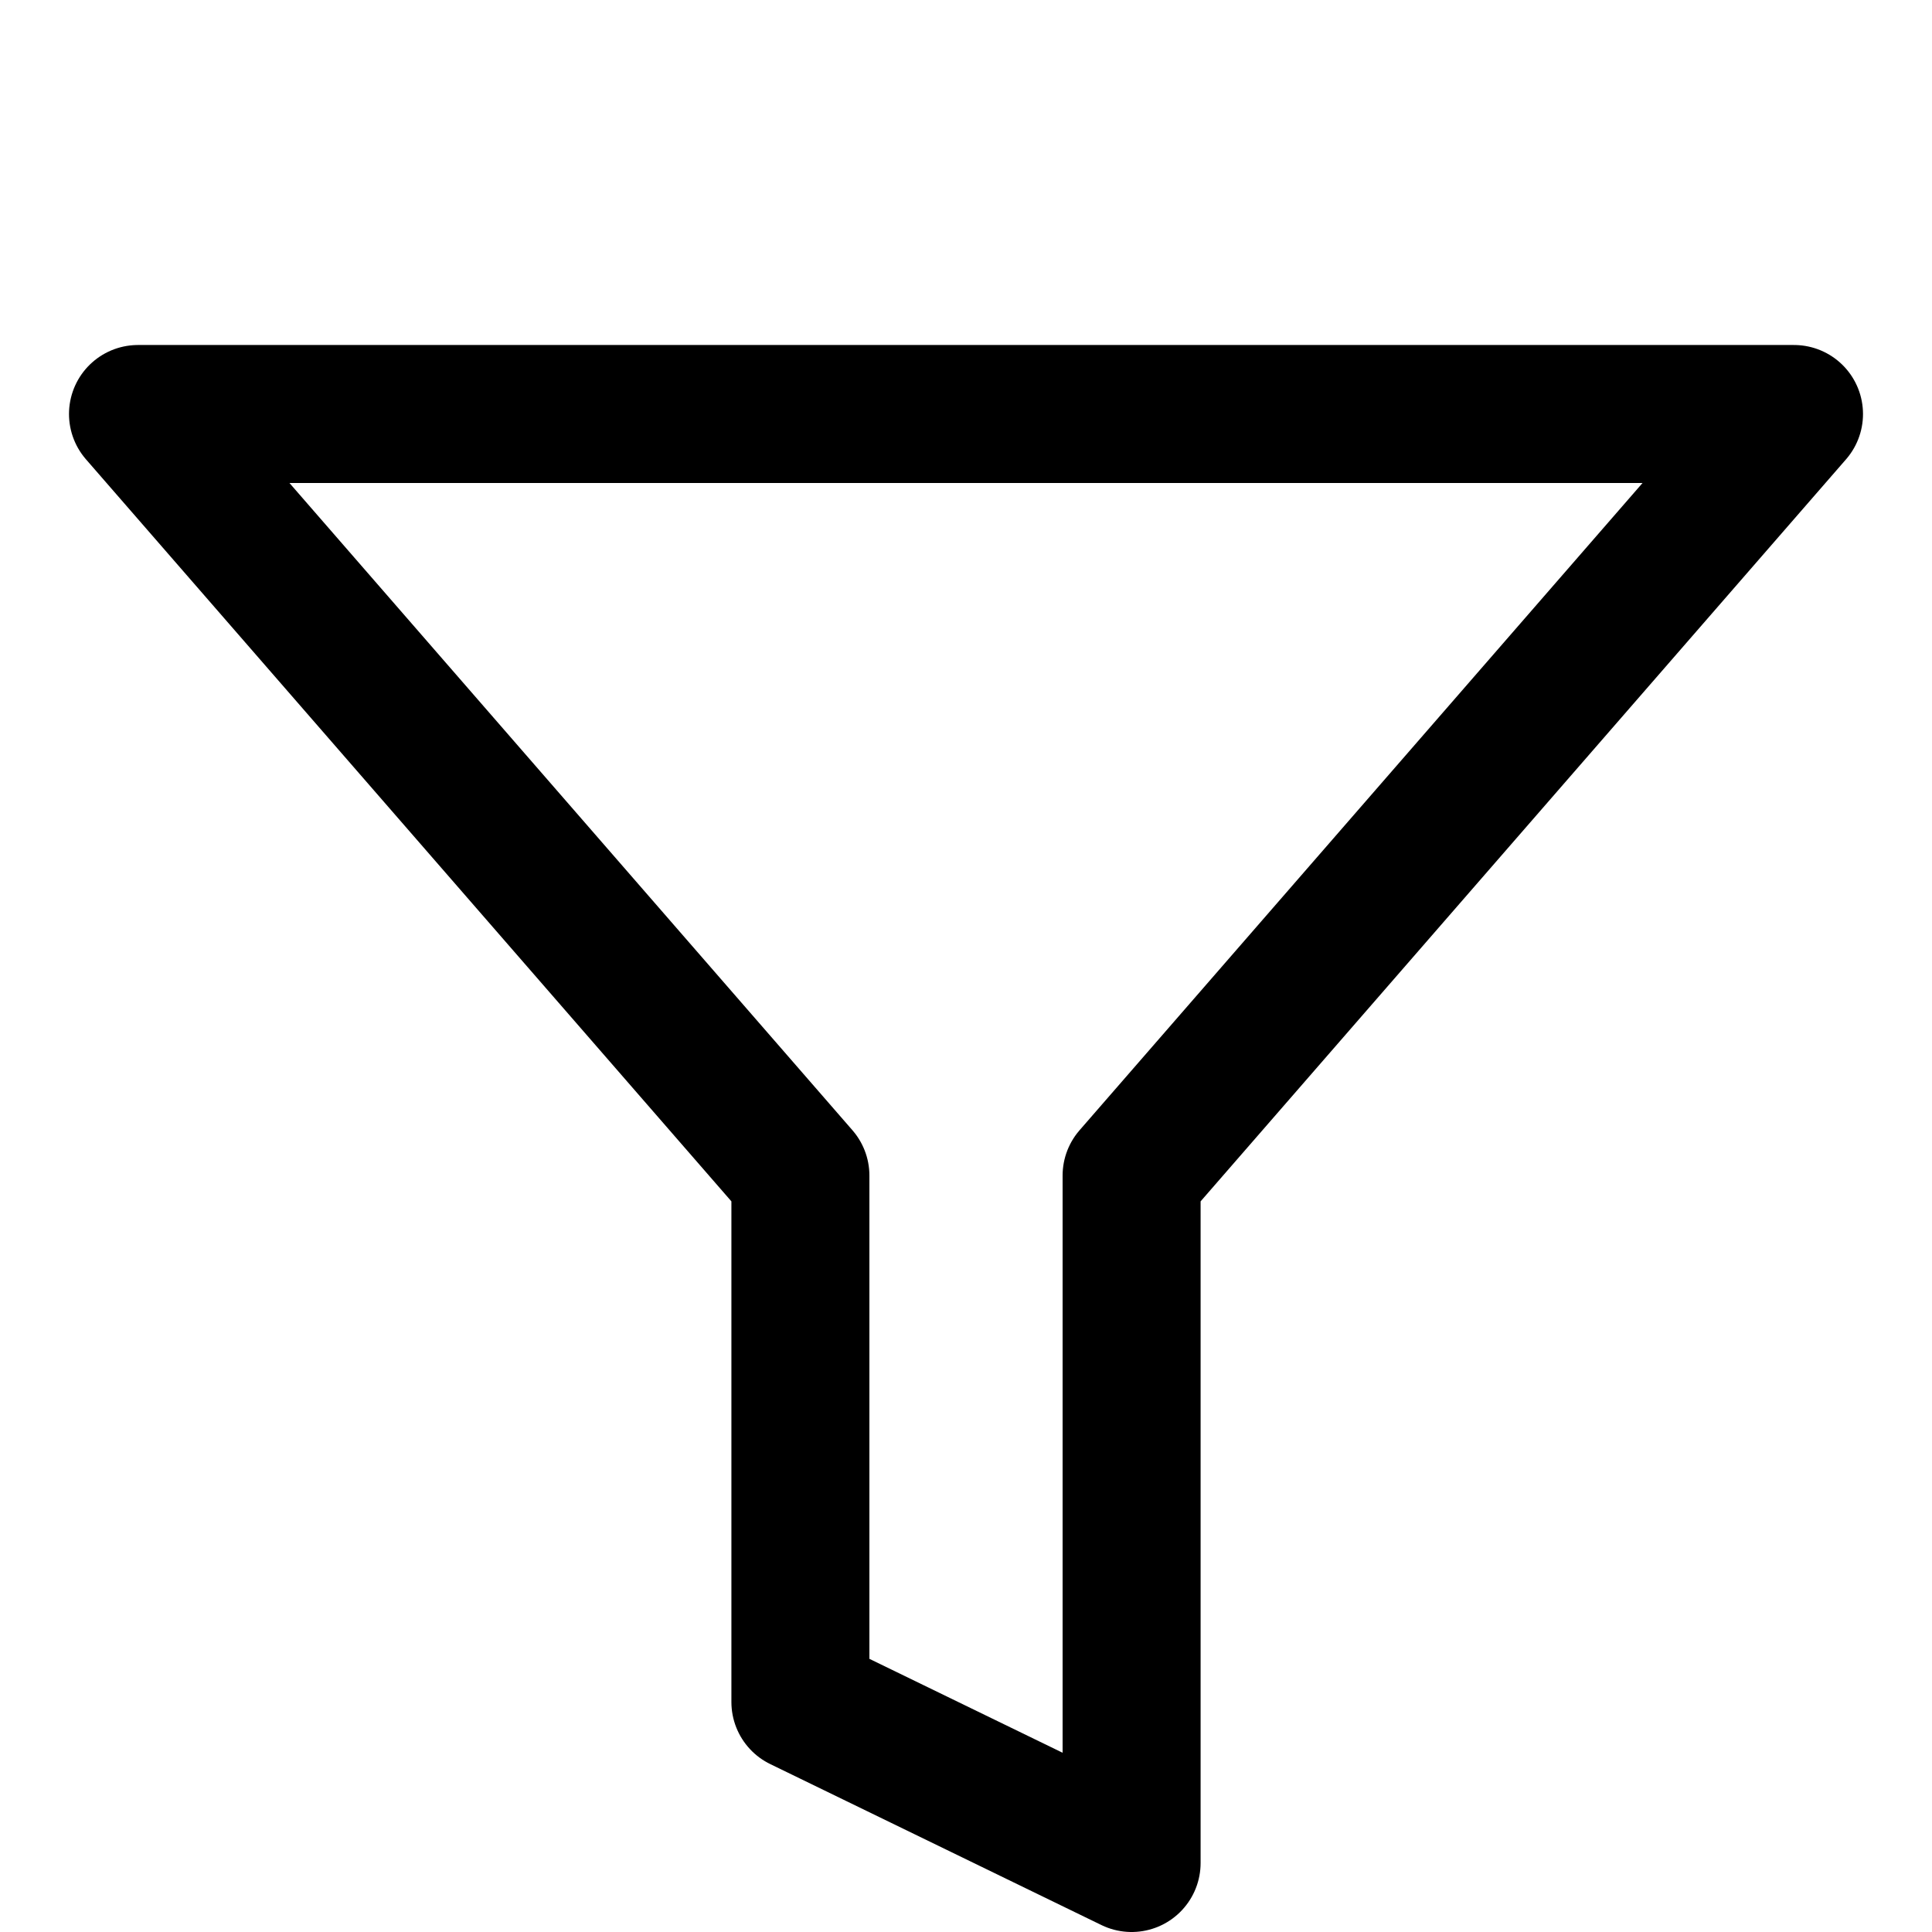 <svg width="28" height="28" viewBox="0 0 28 28" fill="none" xmlns="http://www.w3.org/2000/svg">
<path d="M26 6H2L11.6 17.037V24.667L16.4 27V17.037L26 6Z" stroke="current" stroke-width="2" stroke-linecap="round" stroke-linejoin="round"/>
</svg>
